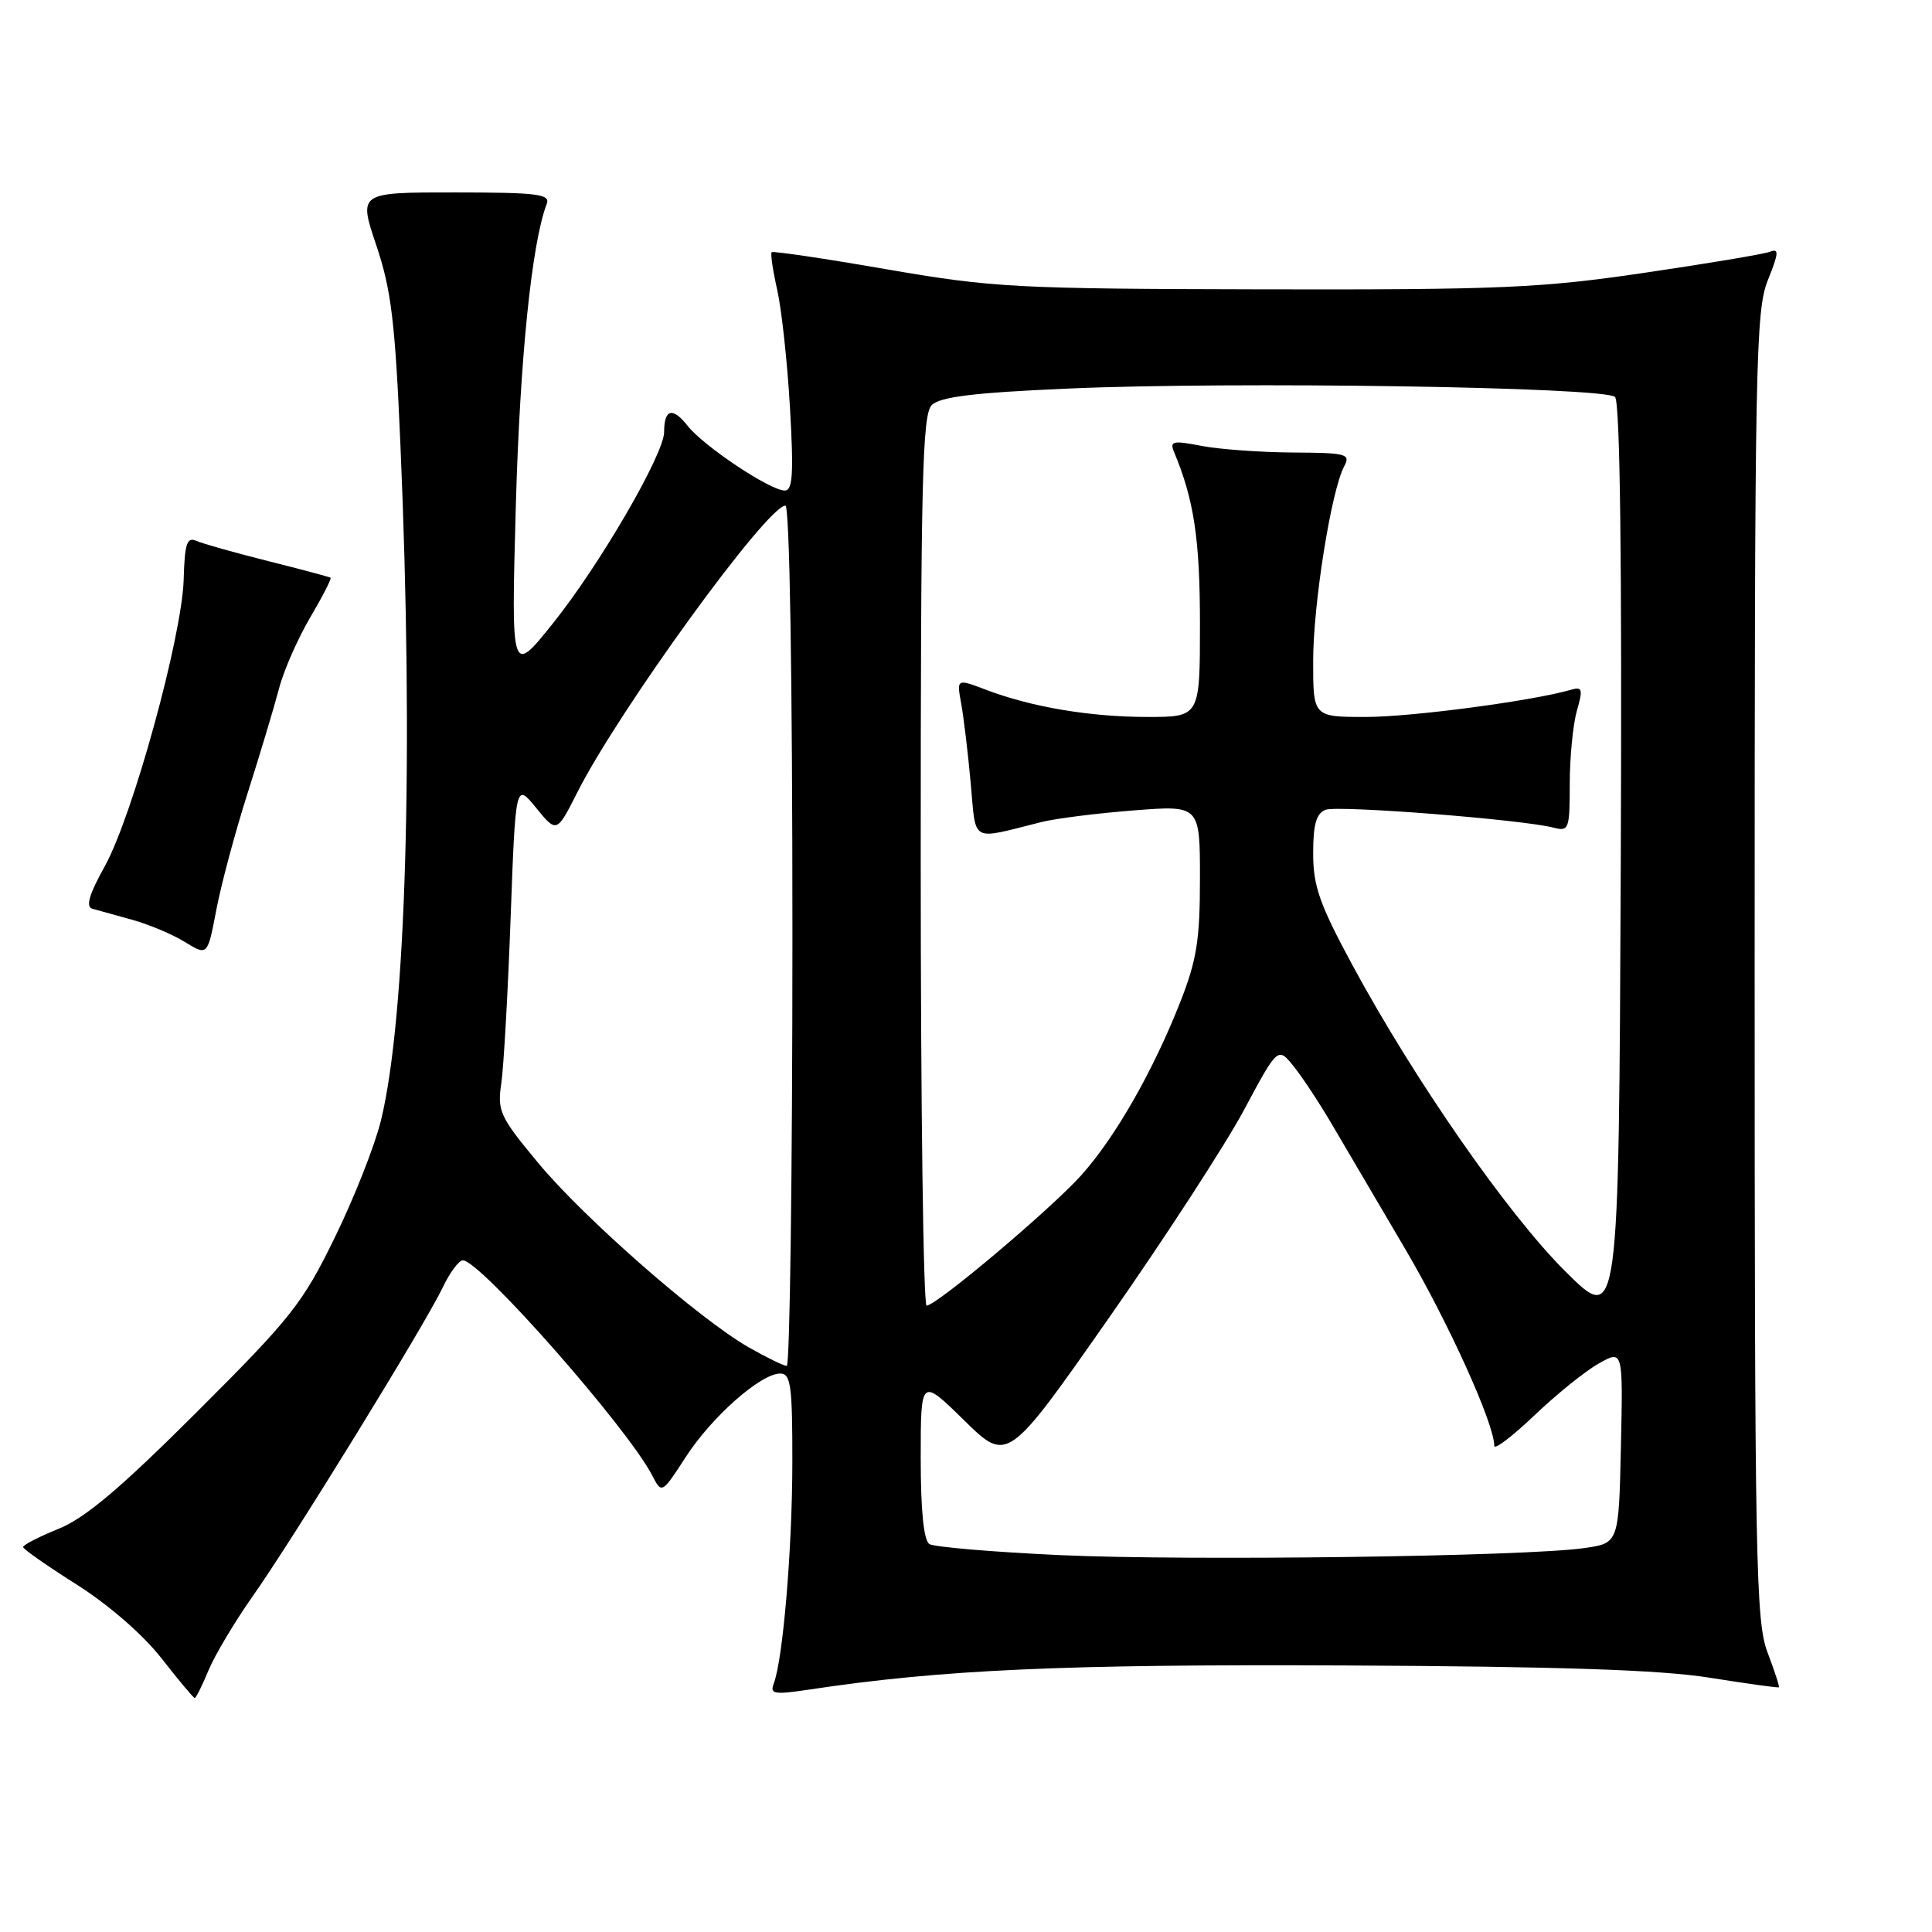 <?xml version="1.0" encoding="UTF-8" standalone="no"?>
<!DOCTYPE svg PUBLIC "-//W3C//DTD SVG 1.1//EN" "http://www.w3.org/Graphics/SVG/1.1/DTD/svg11.dtd" >
<svg xmlns="http://www.w3.org/2000/svg" xmlns:xlink="http://www.w3.org/1999/xlink" version="1.1" viewBox="0 0 256 256">
 <g >
 <path fill="currentColor"
d=" M 27.65 221.28 C 28.51 219.24 31.13 214.85 33.47 211.53 C 38.76 204.04 56.29 175.56 58.64 170.64 C 59.59 168.64 60.80 167.00 61.33 167.00 C 63.62 167.00 83.11 189.14 86.41 195.48 C 87.69 197.96 87.69 197.96 90.88 193.04 C 94.33 187.71 100.81 182.00 103.39 182.00 C 104.78 182.00 105.00 183.62 104.99 193.75 C 104.98 205.23 103.75 219.92 102.52 223.09 C 101.99 224.47 102.59 224.57 107.21 223.88 C 124.79 221.23 140.83 220.51 178.00 220.68 C 206.63 220.82 219.98 221.26 226.50 222.30 C 231.45 223.09 235.59 223.66 235.71 223.58 C 235.82 223.49 235.14 221.41 234.21 218.96 C 232.65 214.88 232.50 207.12 232.50 128.00 C 232.50 48.10 232.63 41.17 234.24 37.15 C 235.72 33.46 235.75 32.88 234.49 33.37 C 233.67 33.68 226.13 34.94 217.75 36.17 C 204.14 38.17 198.73 38.40 167.50 38.34 C 134.56 38.27 131.62 38.12 117.53 35.69 C 109.30 34.26 102.42 33.24 102.25 33.42 C 102.07 33.59 102.41 35.87 103.00 38.48 C 103.58 41.09 104.34 48.13 104.68 54.11 C 105.18 62.76 105.03 65.00 103.99 65.00 C 102.05 65.00 93.25 59.13 91.11 56.42 C 89.12 53.89 88.00 54.19 88.00 57.25 C 88.00 60.18 79.40 74.97 73.23 82.64 C 67.73 89.50 67.73 89.50 68.35 67.00 C 68.90 47.48 70.46 32.16 72.45 27.00 C 72.94 25.72 71.19 25.50 60.26 25.50 C 47.50 25.49 47.50 25.49 49.86 32.50 C 51.84 38.38 52.36 42.62 53.06 59.00 C 54.83 99.90 53.82 134.88 50.47 148.50 C 49.66 151.80 46.91 158.78 44.35 164.00 C 40.10 172.71 38.58 174.63 26.10 187.08 C 15.97 197.20 11.29 201.15 7.75 202.58 C 5.14 203.64 3.03 204.72 3.06 205.00 C 3.09 205.28 6.31 207.53 10.22 210.00 C 14.42 212.67 18.99 216.64 21.41 219.75 C 23.66 222.63 25.64 224.99 25.80 225.00 C 25.97 225.00 26.80 223.33 27.65 221.28 Z  M 32.84 105.00 C 34.50 99.78 36.36 93.57 36.98 91.21 C 37.59 88.85 39.45 84.63 41.09 81.84 C 42.74 79.04 43.96 76.66 43.80 76.55 C 43.63 76.44 39.90 75.44 35.50 74.34 C 31.10 73.23 26.82 72.03 26.00 71.66 C 24.77 71.12 24.47 72.04 24.34 76.75 C 24.13 84.32 17.59 108.09 13.89 114.77 C 11.81 118.50 11.33 120.15 12.23 120.41 C 12.93 120.61 15.30 121.27 17.50 121.87 C 19.70 122.48 22.85 123.80 24.50 124.82 C 27.50 126.66 27.50 126.66 28.66 120.58 C 29.29 117.24 31.17 110.22 32.84 105.00 Z  M 140.41 206.06 C 131.56 205.65 123.80 204.99 123.16 204.60 C 122.40 204.13 122.00 200.23 122.00 193.22 C 122.00 182.56 122.00 182.56 127.75 188.20 C 133.50 193.83 133.50 193.83 146.91 174.67 C 154.29 164.12 162.35 151.72 164.83 147.09 C 169.33 138.68 169.33 138.68 171.46 141.35 C 172.63 142.81 174.97 146.37 176.65 149.26 C 178.34 152.14 182.64 159.45 186.20 165.50 C 191.92 175.23 198.00 188.65 198.00 191.58 C 198.00 192.15 200.38 190.34 203.30 187.56 C 206.21 184.78 210.05 181.68 211.83 180.68 C 215.06 178.85 215.06 178.85 214.78 191.66 C 214.50 204.48 214.50 204.48 209.91 205.13 C 202.12 206.25 157.37 206.84 140.41 206.06 Z  M 99.21 178.53 C 92.62 174.76 77.39 161.42 71.31 154.09 C 66.21 147.95 65.88 147.23 66.43 143.50 C 66.75 141.30 67.30 131.45 67.66 121.61 C 68.32 103.71 68.32 103.71 71.04 107.05 C 73.77 110.39 73.77 110.39 76.52 104.95 C 82.03 94.06 101.67 67.00 104.07 67.00 C 104.63 67.00 105.00 89.54 105.00 124.00 C 105.00 155.35 104.66 180.99 104.25 180.99 C 103.84 180.98 101.57 179.87 99.21 178.53 Z  M 207.45 168.50 C 199.80 160.90 187.44 143.13 179.20 127.88 C 174.85 119.82 174.00 117.41 174.00 113.09 C 174.00 109.22 174.41 107.78 175.65 107.30 C 177.29 106.68 201.73 108.59 205.86 109.67 C 207.88 110.20 208.00 109.88 208.00 103.86 C 208.00 100.35 208.43 96.00 208.94 94.19 C 209.77 91.33 209.67 90.96 208.19 91.39 C 203.13 92.87 187.07 95.00 181.00 95.00 C 174.00 95.00 174.00 95.00 174.00 87.61 C 174.00 80.05 176.40 64.99 178.11 61.79 C 178.99 60.14 178.44 60.00 171.29 59.96 C 167.00 59.93 161.56 59.54 159.19 59.08 C 155.42 58.35 154.97 58.45 155.56 59.87 C 158.21 66.21 159.00 71.45 159.00 82.66 C 159.00 95.00 159.00 95.00 152.05 95.00 C 144.46 95.00 136.66 93.69 130.63 91.39 C 126.76 89.92 126.76 89.92 127.36 93.21 C 127.69 95.02 128.26 99.75 128.62 103.73 C 129.37 111.83 128.43 111.31 138.02 108.92 C 139.95 108.44 145.47 107.75 150.27 107.38 C 159.00 106.70 159.00 106.70 159.00 116.43 C 159.00 124.58 158.57 127.24 156.37 132.83 C 152.75 142.00 147.78 150.69 143.28 155.72 C 139.24 160.22 124.09 173.00 122.78 173.00 C 122.35 173.00 122.00 146.48 122.00 114.07 C 122.00 63.68 122.21 54.93 123.46 53.68 C 124.56 52.58 129.04 52.03 141.49 51.49 C 163.38 50.52 212.68 51.28 214.00 52.60 C 214.67 53.27 214.93 74.35 214.76 114.56 C 214.50 175.50 214.50 175.50 207.45 168.50 Z "/>
</g>
</svg>